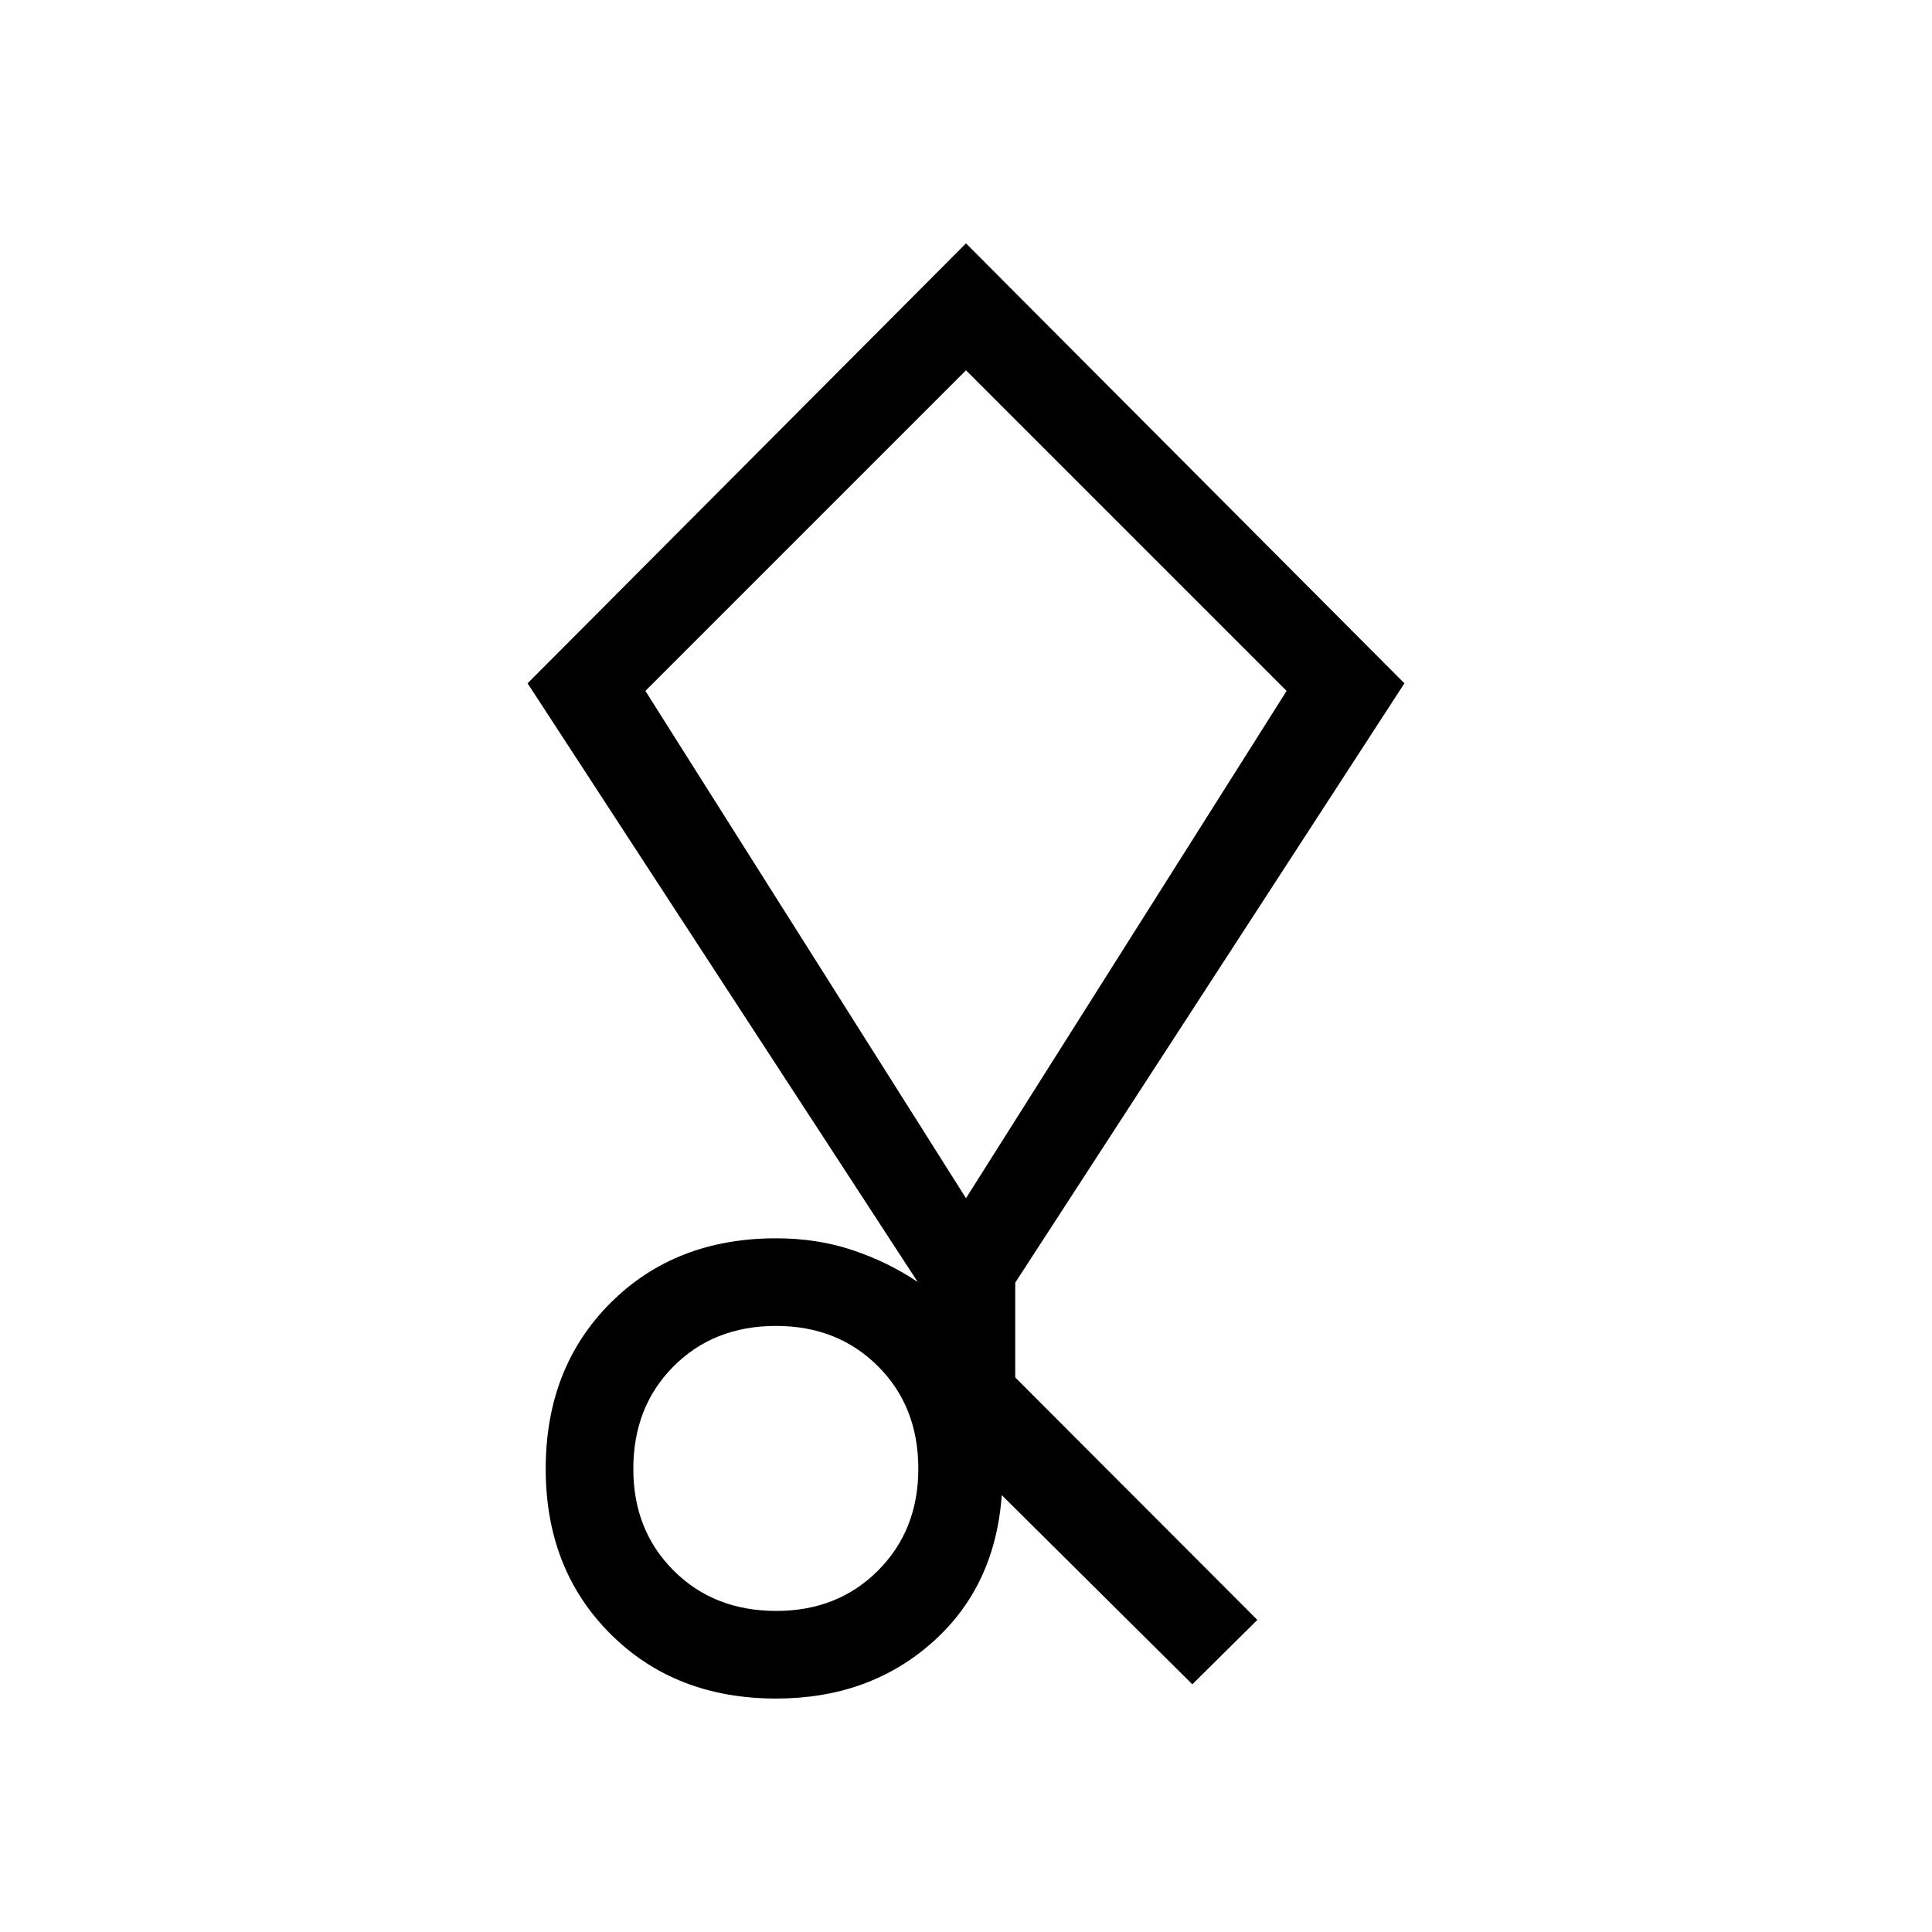 <svg xmlns="http://www.w3.org/2000/svg" height="48" viewBox="0 -960 960 960" width="48"><path d="m592.461-123.08-94.692-93.999q-3.269 45.538-34.655 73.307-31.386 27.77-77.447 27.77-50.221 0-82.367-32.134-32.145-32.135-32.145-81.981 0-50.23 32.145-82.403 32.146-32.173 82.393-32.173 20.384 0 37.961 5.885 17.577 5.885 32.347 15.808L262.155-620.46 480-839.074 697.845-620.46 504.461-322.648v47.092l120.307 120.477-32.307 31.999Zm-206.709-36.46q30.537 0 50.547-20.068 20.009-20.069 20.009-50.606 0-30.922-20.068-50.932-20.069-20.009-50.606-20.009-30.922 0-50.932 20.068-20.009 20.069-20.009 50.991 0 30.537 20.068 50.547 20.069 20.009 50.991 20.009ZM480-364.615l159.308-252.076L480-775.999 320.692-616.691 480-364.615Zm0-205.999Z"/></svg>